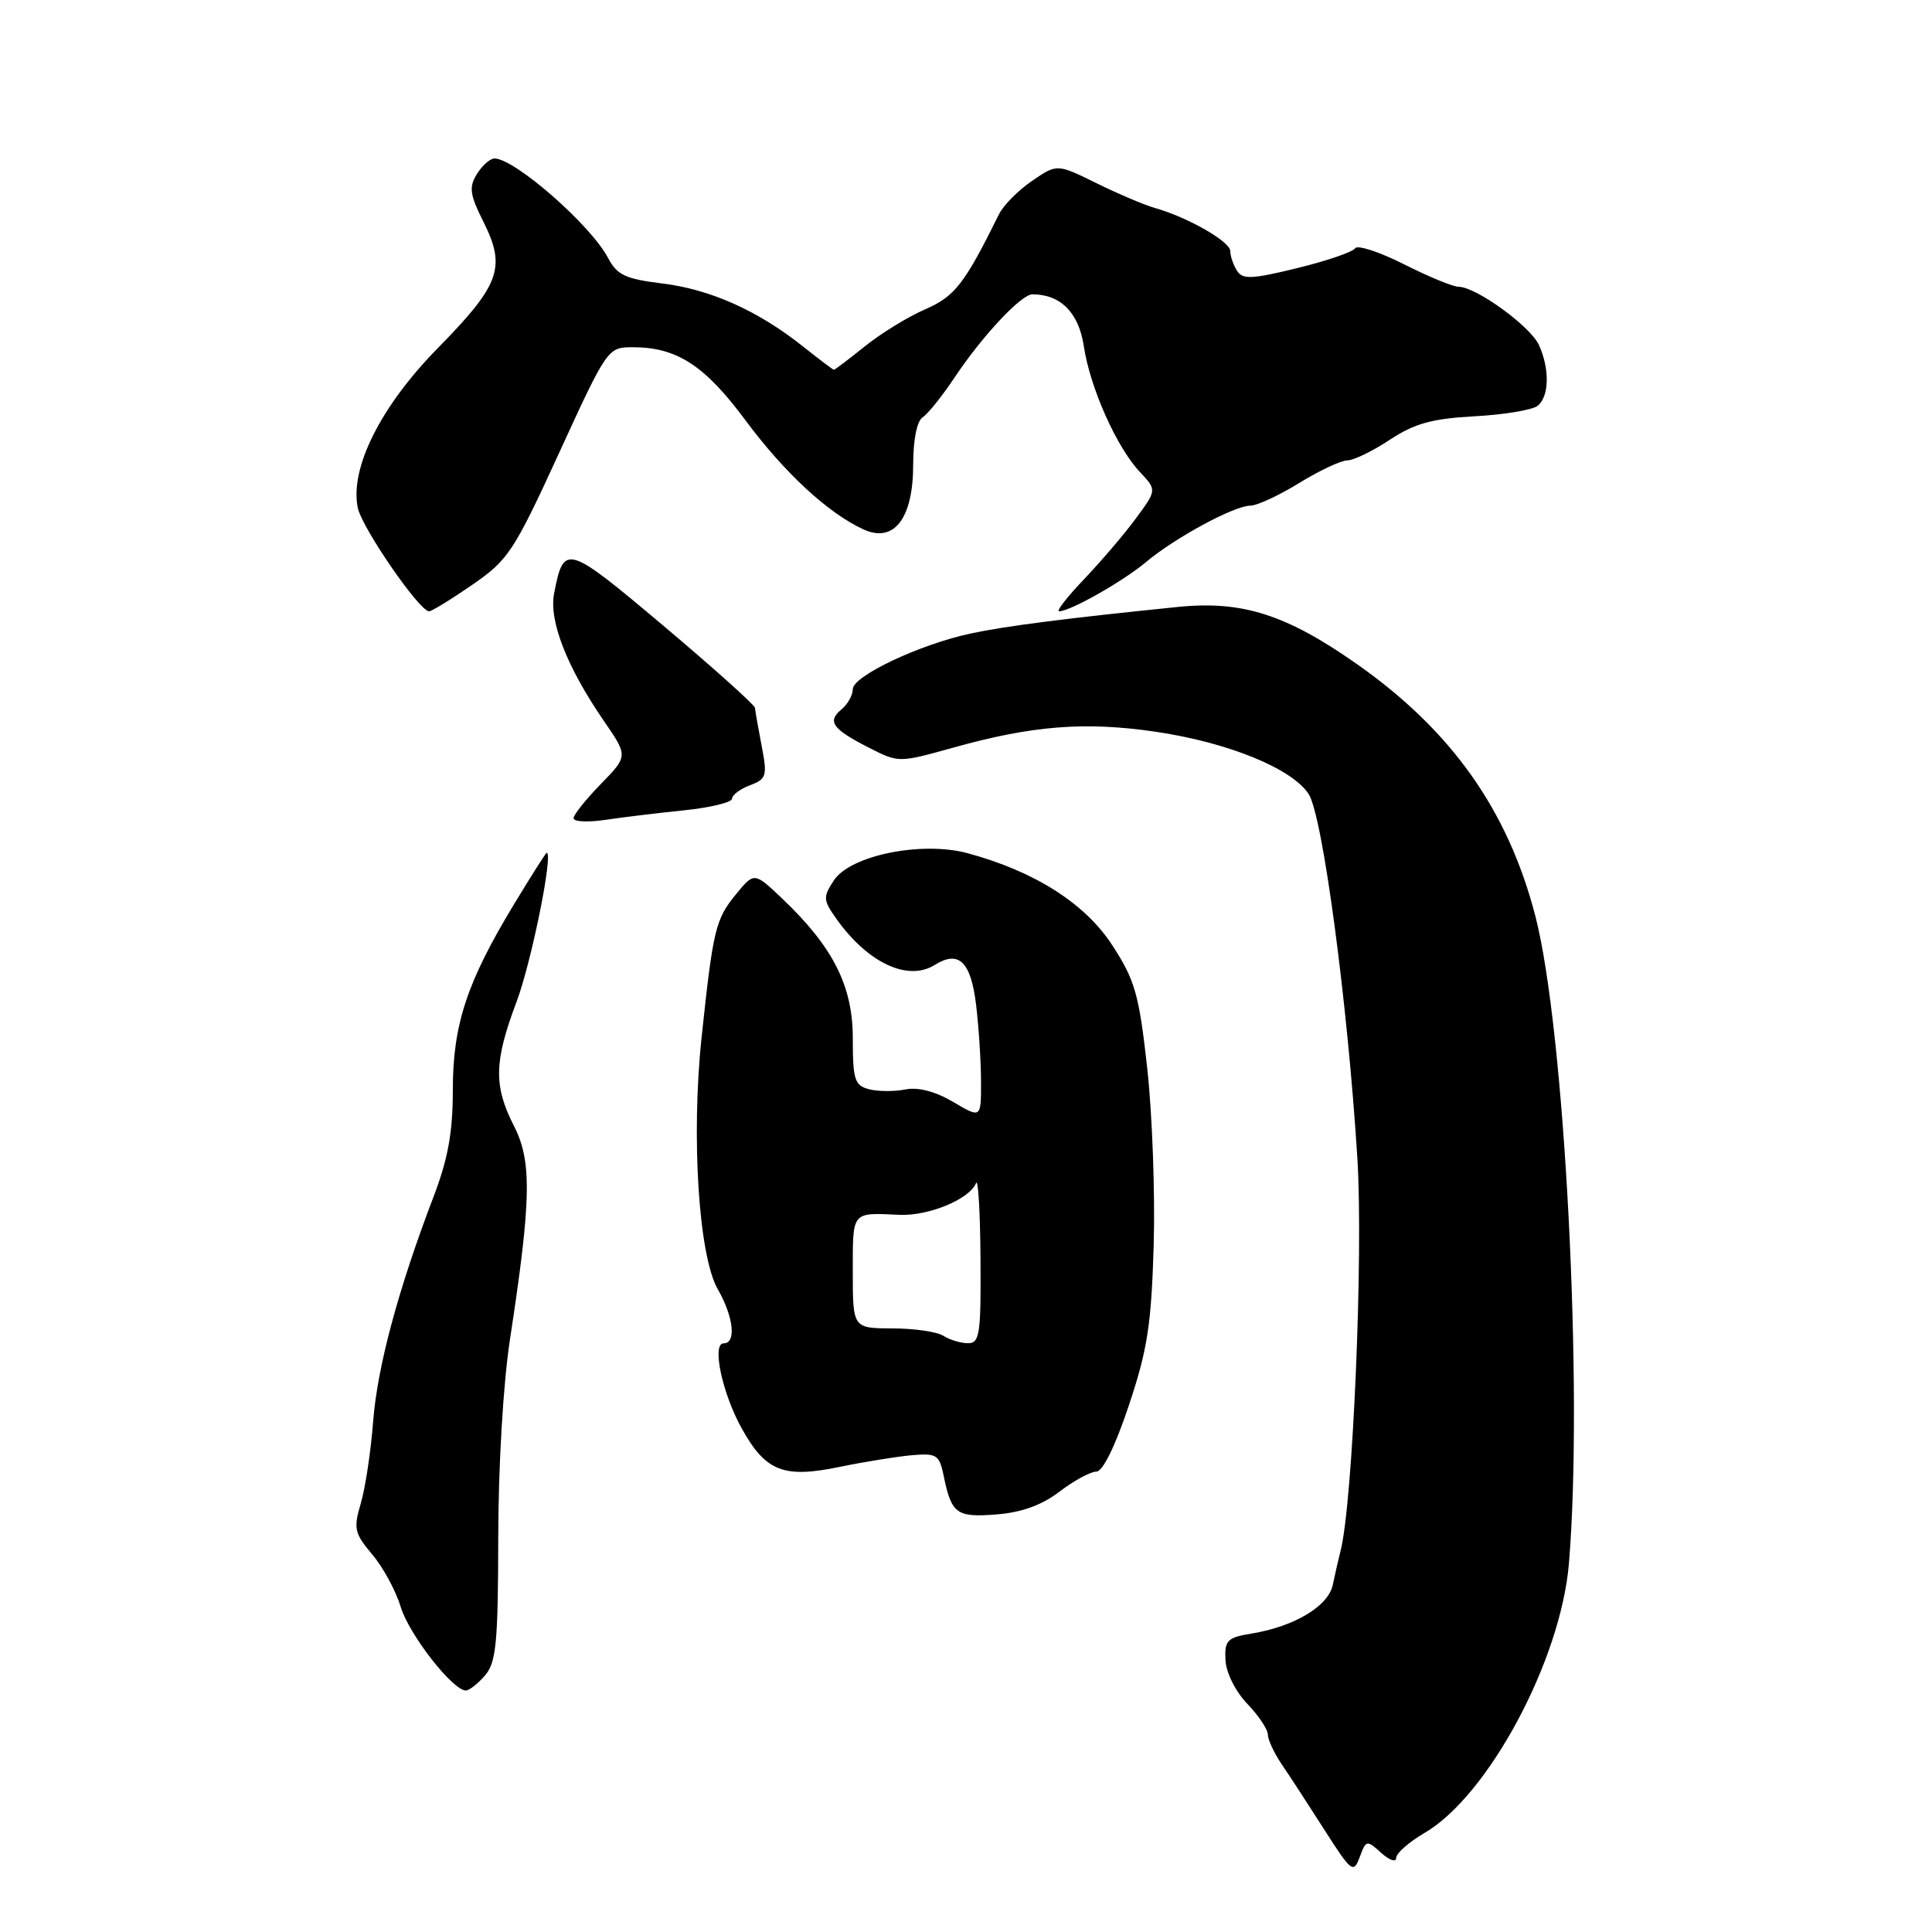<?xml version="1.0" encoding="UTF-8" standalone="no"?>
<!DOCTYPE svg PUBLIC "-//W3C//DTD SVG 1.1//EN" "http://www.w3.org/Graphics/SVG/1.1/DTD/svg11.dtd" >
<svg xmlns="http://www.w3.org/2000/svg" xmlns:xlink="http://www.w3.org/1999/xlink" version="1.1" viewBox="0 0 256 256">
 <g >
 <path fill="currentColor"
d=" M 183.02 245.52 C 184.11 246.50 185.00 246.80 185.00 246.18 C 185.00 245.57 186.69 244.08 188.75 242.88 C 197.20 237.96 206.82 220.00 207.89 207.17 C 209.81 184.10 207.34 136.50 203.45 121.41 C 199.82 107.37 192.34 96.80 179.78 87.98 C 170.44 81.43 164.60 79.56 156.11 80.42 C 141.30 81.92 133.25 82.95 128.59 83.95 C 121.86 85.39 113.00 89.58 113.00 91.32 C 113.00 92.11 112.33 93.31 111.51 93.99 C 109.57 95.60 110.28 96.59 115.11 99.06 C 119.08 101.08 119.08 101.08 126.29 99.07 C 136.77 96.14 143.76 95.59 153.06 96.95 C 162.65 98.35 171.18 101.81 173.40 105.21 C 175.25 108.02 178.58 132.96 179.86 153.50 C 180.66 166.34 179.25 199.21 177.63 205.50 C 177.35 206.60 176.89 208.62 176.60 210.00 C 176.02 212.82 171.54 215.51 165.87 216.45 C 162.61 216.98 162.25 217.35 162.38 219.97 C 162.47 221.65 163.70 224.12 165.27 225.76 C 166.77 227.32 168.00 229.17 168.00 229.85 C 168.00 230.52 168.83 232.30 169.84 233.79 C 170.86 235.28 173.40 239.18 175.49 242.46 C 179.08 248.08 179.35 248.28 180.17 246.07 C 181.01 243.80 181.10 243.78 183.02 245.52 Z  M 64.28 221.99 C 65.75 220.27 66.00 217.64 66.02 203.74 C 66.03 194.27 66.68 183.33 67.57 177.50 C 70.40 159.02 70.50 153.91 68.12 149.23 C 65.39 143.88 65.45 140.70 68.44 132.76 C 70.40 127.56 73.35 113.00 72.44 113.00 C 72.33 113.00 70.35 116.11 68.05 119.92 C 61.84 130.19 60.00 135.81 60.00 144.47 C 60.00 150.07 59.36 153.59 57.40 158.70 C 52.75 170.89 50.00 181.13 49.44 188.38 C 49.14 192.30 48.41 197.16 47.81 199.19 C 46.82 202.54 46.96 203.17 49.33 205.98 C 50.77 207.69 52.46 210.81 53.09 212.91 C 54.18 216.55 59.98 224.00 61.73 224.00 C 62.18 224.00 63.33 223.09 64.28 221.99 Z  M 140.40 197.64 C 142.31 196.19 144.49 195.00 145.26 195.00 C 146.12 195.00 147.77 191.65 149.57 186.25 C 152.04 178.87 152.56 175.54 152.87 165.00 C 153.07 158.12 152.68 147.55 152.01 141.50 C 150.93 131.77 150.40 129.89 147.39 125.26 C 143.79 119.71 137.09 115.45 128.20 113.05 C 122.12 111.42 112.66 113.34 110.49 116.66 C 109.03 118.89 109.06 119.27 110.85 121.78 C 115.00 127.61 120.30 130.08 123.86 127.86 C 127.05 125.86 128.65 127.42 129.34 133.16 C 129.69 136.10 129.99 140.68 129.99 143.35 C 130.00 148.20 130.00 148.20 126.30 146.01 C 123.91 144.61 121.66 144.02 119.95 144.36 C 118.49 144.65 116.33 144.64 115.15 144.33 C 113.24 143.83 113.00 143.07 113.00 137.58 C 113.00 130.63 110.39 125.47 103.60 119.02 C 99.94 115.55 99.94 115.55 97.50 118.52 C 94.80 121.83 94.48 123.18 92.96 137.50 C 91.57 150.68 92.58 166.40 95.10 170.81 C 97.21 174.48 97.59 178.00 95.89 178.00 C 94.28 178.00 95.71 184.68 98.32 189.34 C 101.47 194.98 103.84 195.90 111.22 194.38 C 114.56 193.69 118.90 192.99 120.86 192.82 C 124.13 192.54 124.47 192.77 125.05 195.59 C 126.08 200.60 126.75 201.09 132.04 200.67 C 135.36 200.41 138.05 199.44 140.40 197.64 Z  M 90.75 107.36 C 94.19 107.00 97.00 106.31 97.00 105.83 C 97.00 105.35 98.07 104.54 99.38 104.05 C 101.58 103.21 101.69 102.81 100.92 98.82 C 100.46 96.44 100.07 94.19 100.04 93.80 C 100.02 93.42 94.55 88.52 87.90 82.91 C 75.04 72.09 74.71 71.99 73.42 78.65 C 72.72 82.28 75.12 88.41 80.04 95.56 C 83.22 100.19 83.22 100.19 79.61 103.89 C 77.63 105.92 76.00 107.96 76.00 108.42 C 76.00 108.89 77.91 108.98 80.25 108.63 C 82.59 108.28 87.31 107.71 90.75 107.36 Z  M 62.58 77.49 C 67.35 74.20 68.08 73.10 74.09 60.00 C 80.43 46.17 80.54 46.02 83.78 46.01 C 89.64 45.99 93.35 48.38 98.74 55.64 C 103.93 62.64 109.73 68.01 114.44 70.16 C 118.47 71.99 121.00 68.69 121.00 61.59 C 121.00 58.28 121.50 55.78 122.25 55.30 C 122.94 54.86 124.85 52.48 126.50 50.00 C 130.17 44.50 135.32 39.00 136.80 39.00 C 140.53 39.00 142.94 41.43 143.61 45.86 C 144.43 51.35 147.95 59.26 151.04 62.54 C 153.29 64.93 153.29 64.93 150.49 68.72 C 148.96 70.80 145.87 74.41 143.64 76.75 C 141.41 79.09 139.92 81.00 140.33 81.00 C 141.81 81.00 148.79 77.04 151.84 74.49 C 155.67 71.26 163.56 67.00 165.69 67.00 C 166.56 67.00 169.47 65.65 172.15 64.00 C 174.84 62.35 177.71 61.00 178.54 61.00 C 179.36 61.00 181.90 59.77 184.16 58.27 C 187.44 56.11 189.73 55.47 195.39 55.16 C 199.30 54.95 203.06 54.32 203.75 53.77 C 205.29 52.52 205.36 48.89 203.92 45.72 C 202.78 43.23 195.57 38.00 193.27 38.00 C 192.54 38.00 189.28 36.66 186.02 35.01 C 182.77 33.37 179.86 32.42 179.56 32.90 C 179.26 33.38 175.82 34.57 171.90 35.52 C 165.89 37.00 164.65 37.05 163.91 35.88 C 163.43 35.12 163.02 33.95 163.02 33.27 C 163.00 32.00 157.39 28.79 153.00 27.55 C 151.62 27.16 148.15 25.68 145.28 24.27 C 140.06 21.70 140.06 21.70 136.75 23.97 C 134.92 25.22 132.96 27.20 132.38 28.37 C 127.81 37.62 126.52 39.28 122.60 40.98 C 120.34 41.96 116.75 44.16 114.61 45.88 C 112.47 47.60 110.62 49.00 110.50 49.00 C 110.38 49.00 108.53 47.60 106.39 45.90 C 100.47 41.18 94.11 38.33 87.74 37.56 C 82.86 36.96 81.76 36.44 80.57 34.18 C 78.29 29.83 68.20 21.00 65.52 21.00 C 64.95 21.00 63.90 21.92 63.20 23.05 C 62.11 24.80 62.24 25.77 64.09 29.46 C 67.08 35.45 66.24 37.75 58.01 46.13 C 50.45 53.82 46.35 62.00 47.40 67.26 C 47.93 69.91 55.57 81.00 56.86 81.00 C 57.20 81.00 59.78 79.42 62.58 77.49 Z  M 125.00 177.00 C 124.17 176.47 121.14 176.02 118.25 176.02 C 113.00 176.00 113.00 176.00 113.00 168.50 C 113.00 160.43 112.79 160.68 119.16 160.97 C 123.04 161.15 128.47 158.90 129.33 156.77 C 129.61 156.07 129.88 160.56 129.92 166.75 C 129.99 176.83 129.82 178.00 128.25 177.98 C 127.29 177.98 125.83 177.53 125.00 177.00 Z "/>
</g>
</svg>